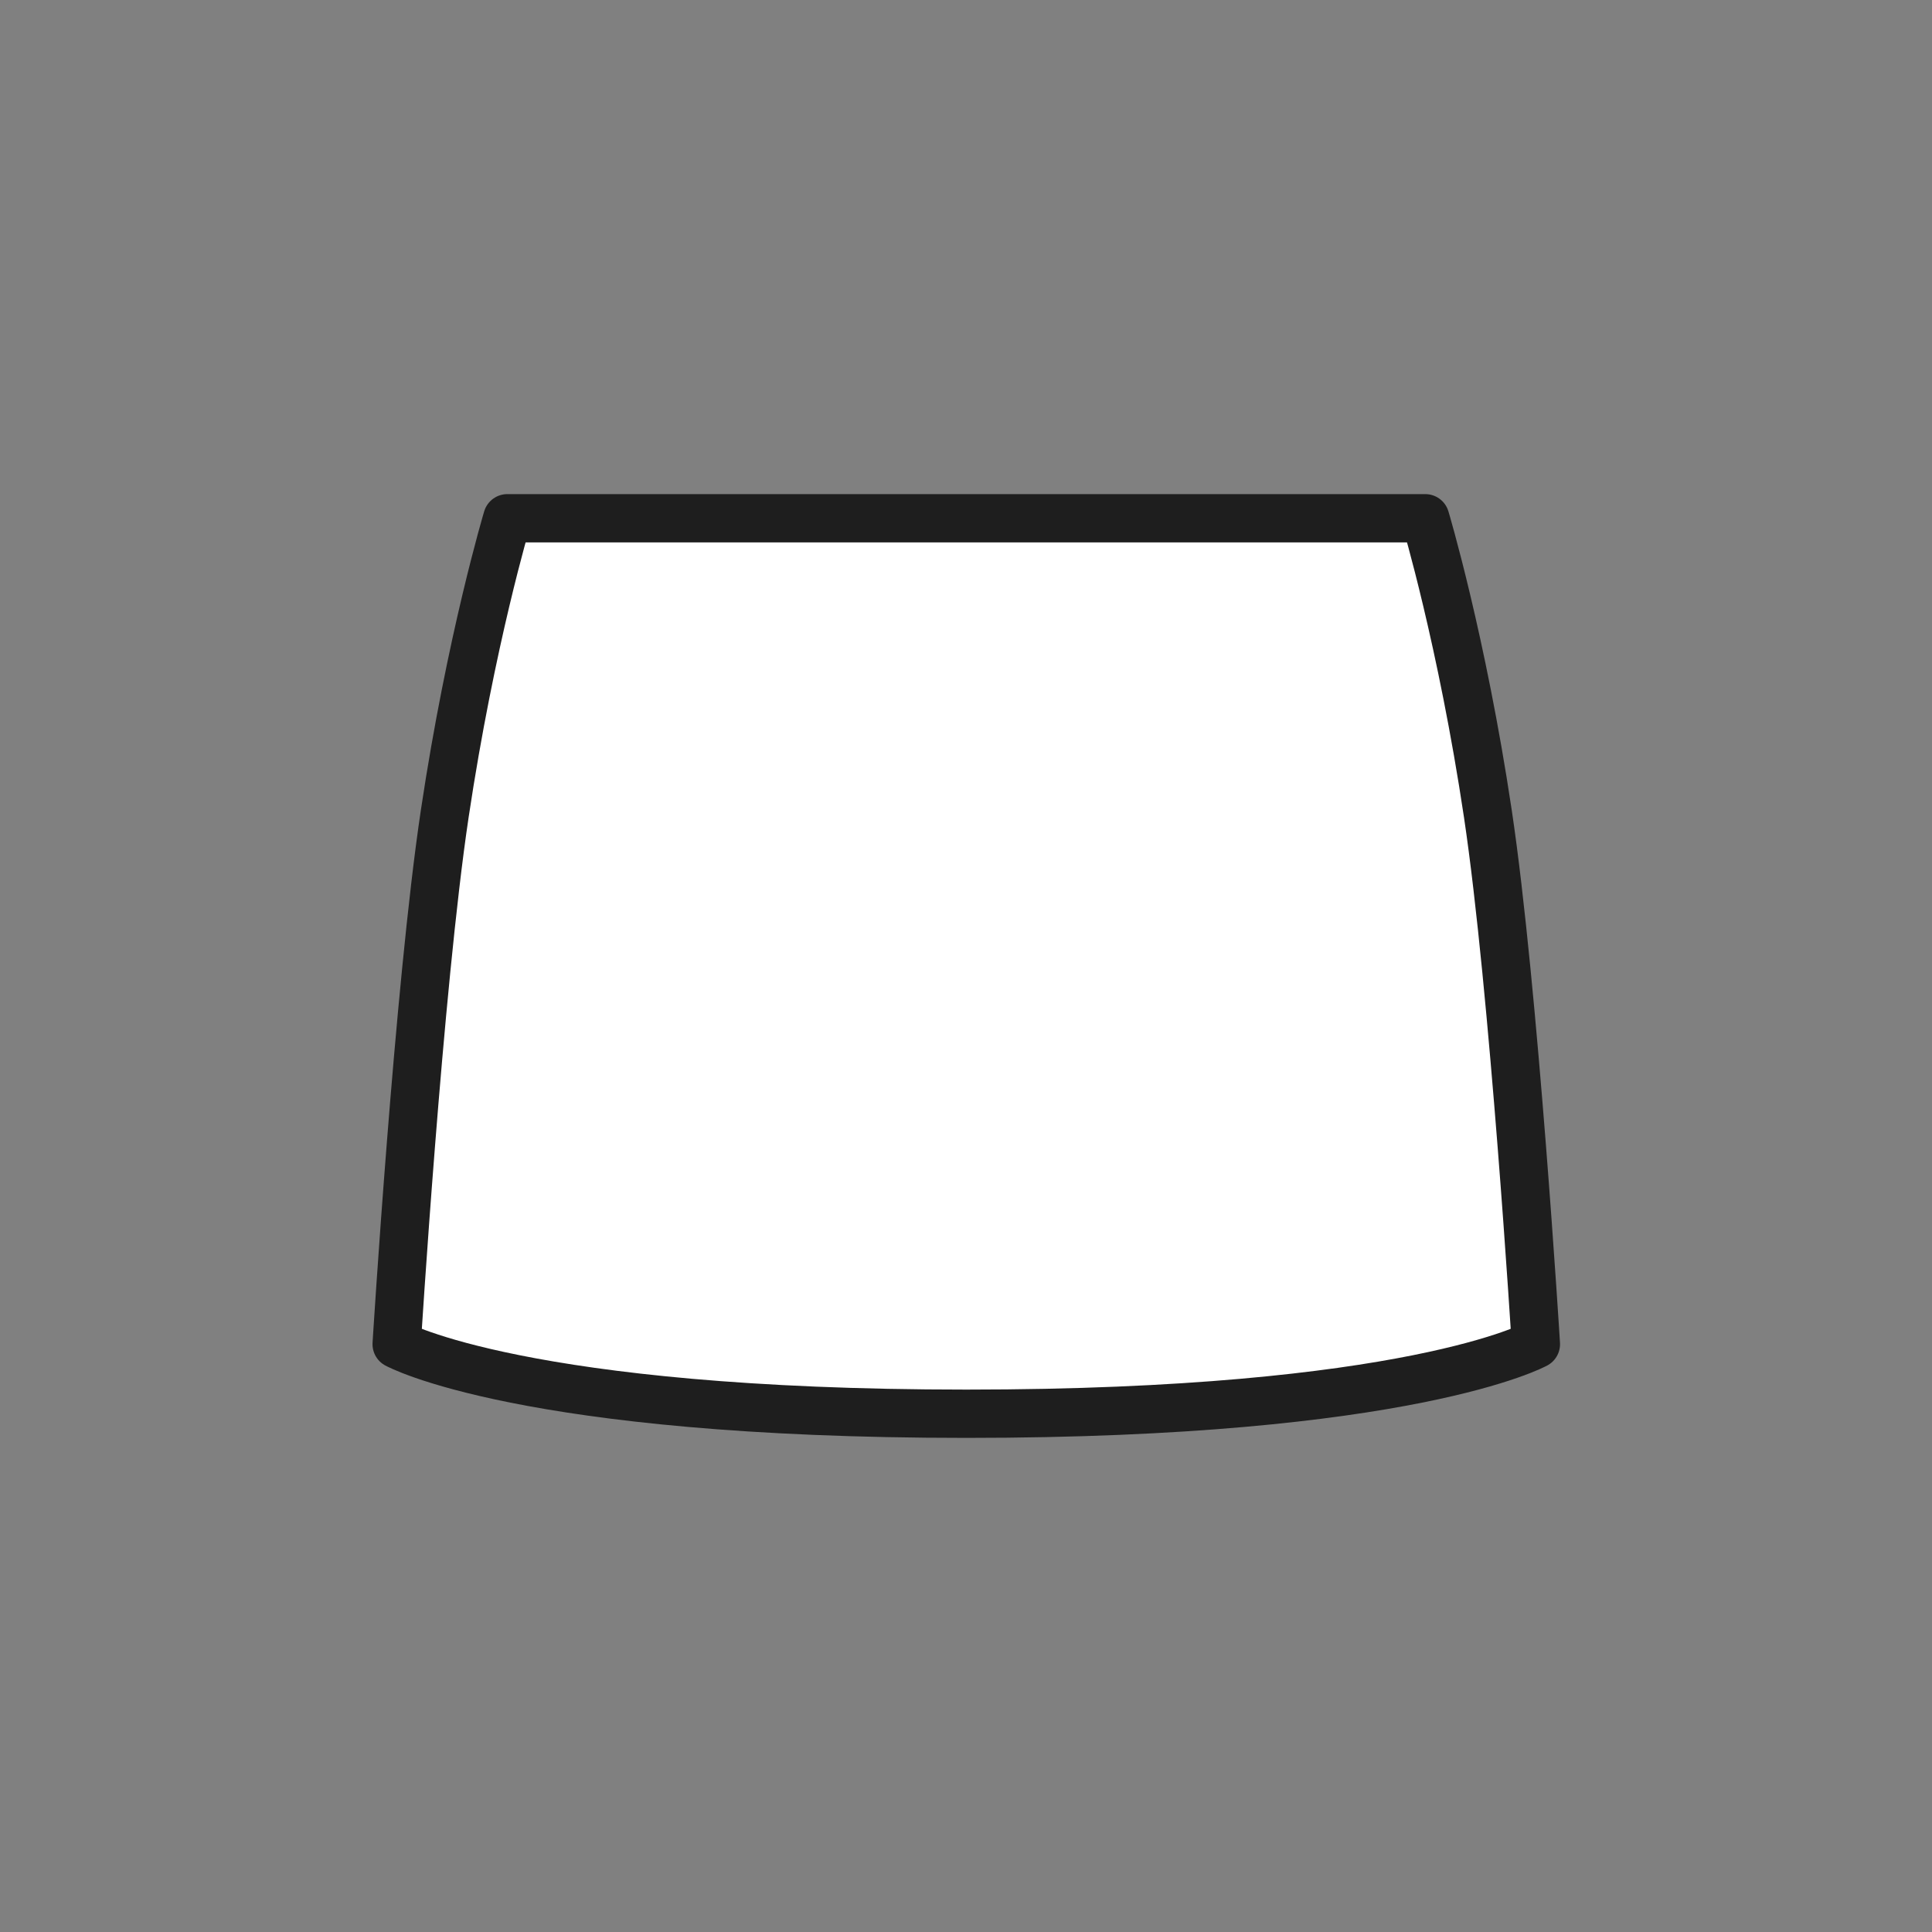<svg width="32" height="32" viewBox="0 0 32 32" fill="none" xmlns="http://www.w3.org/2000/svg">
<rect x="0" y="0" width="32" height="32" fill="#808080" stroke="none"/>
<path d="M6.57 22.264C6.57 22.264 6.935 16.36 7.366 13.48C7.797 10.6 8.403 8.584 8.403 8.584H23.607C23.607 8.584 24.213 10.6 24.644 13.48C25.075 16.36 25.439 22.264 25.439 22.264C25.439 22.264 23.349 23.416 16.005 23.416C8.661 23.416 6.57 22.264 6.57 22.264Z" fill="white"/>
<path d="M6.57 22.264C6.57 22.264 6.935 16.36 7.366 13.48C7.797 10.6 8.403 8.584 8.403 8.584H23.607C23.607 8.584 24.213 10.6 24.644 13.48C25.075 16.36 25.439 22.264 25.439 22.264C25.439 22.264 23.349 23.416 16.005 23.416C8.661 23.416 6.57 22.264 6.57 22.264Z" stroke="#1E1E1E" stroke-width="0.8" stroke-linecap="round" stroke-linejoin="round"/>
</svg>
